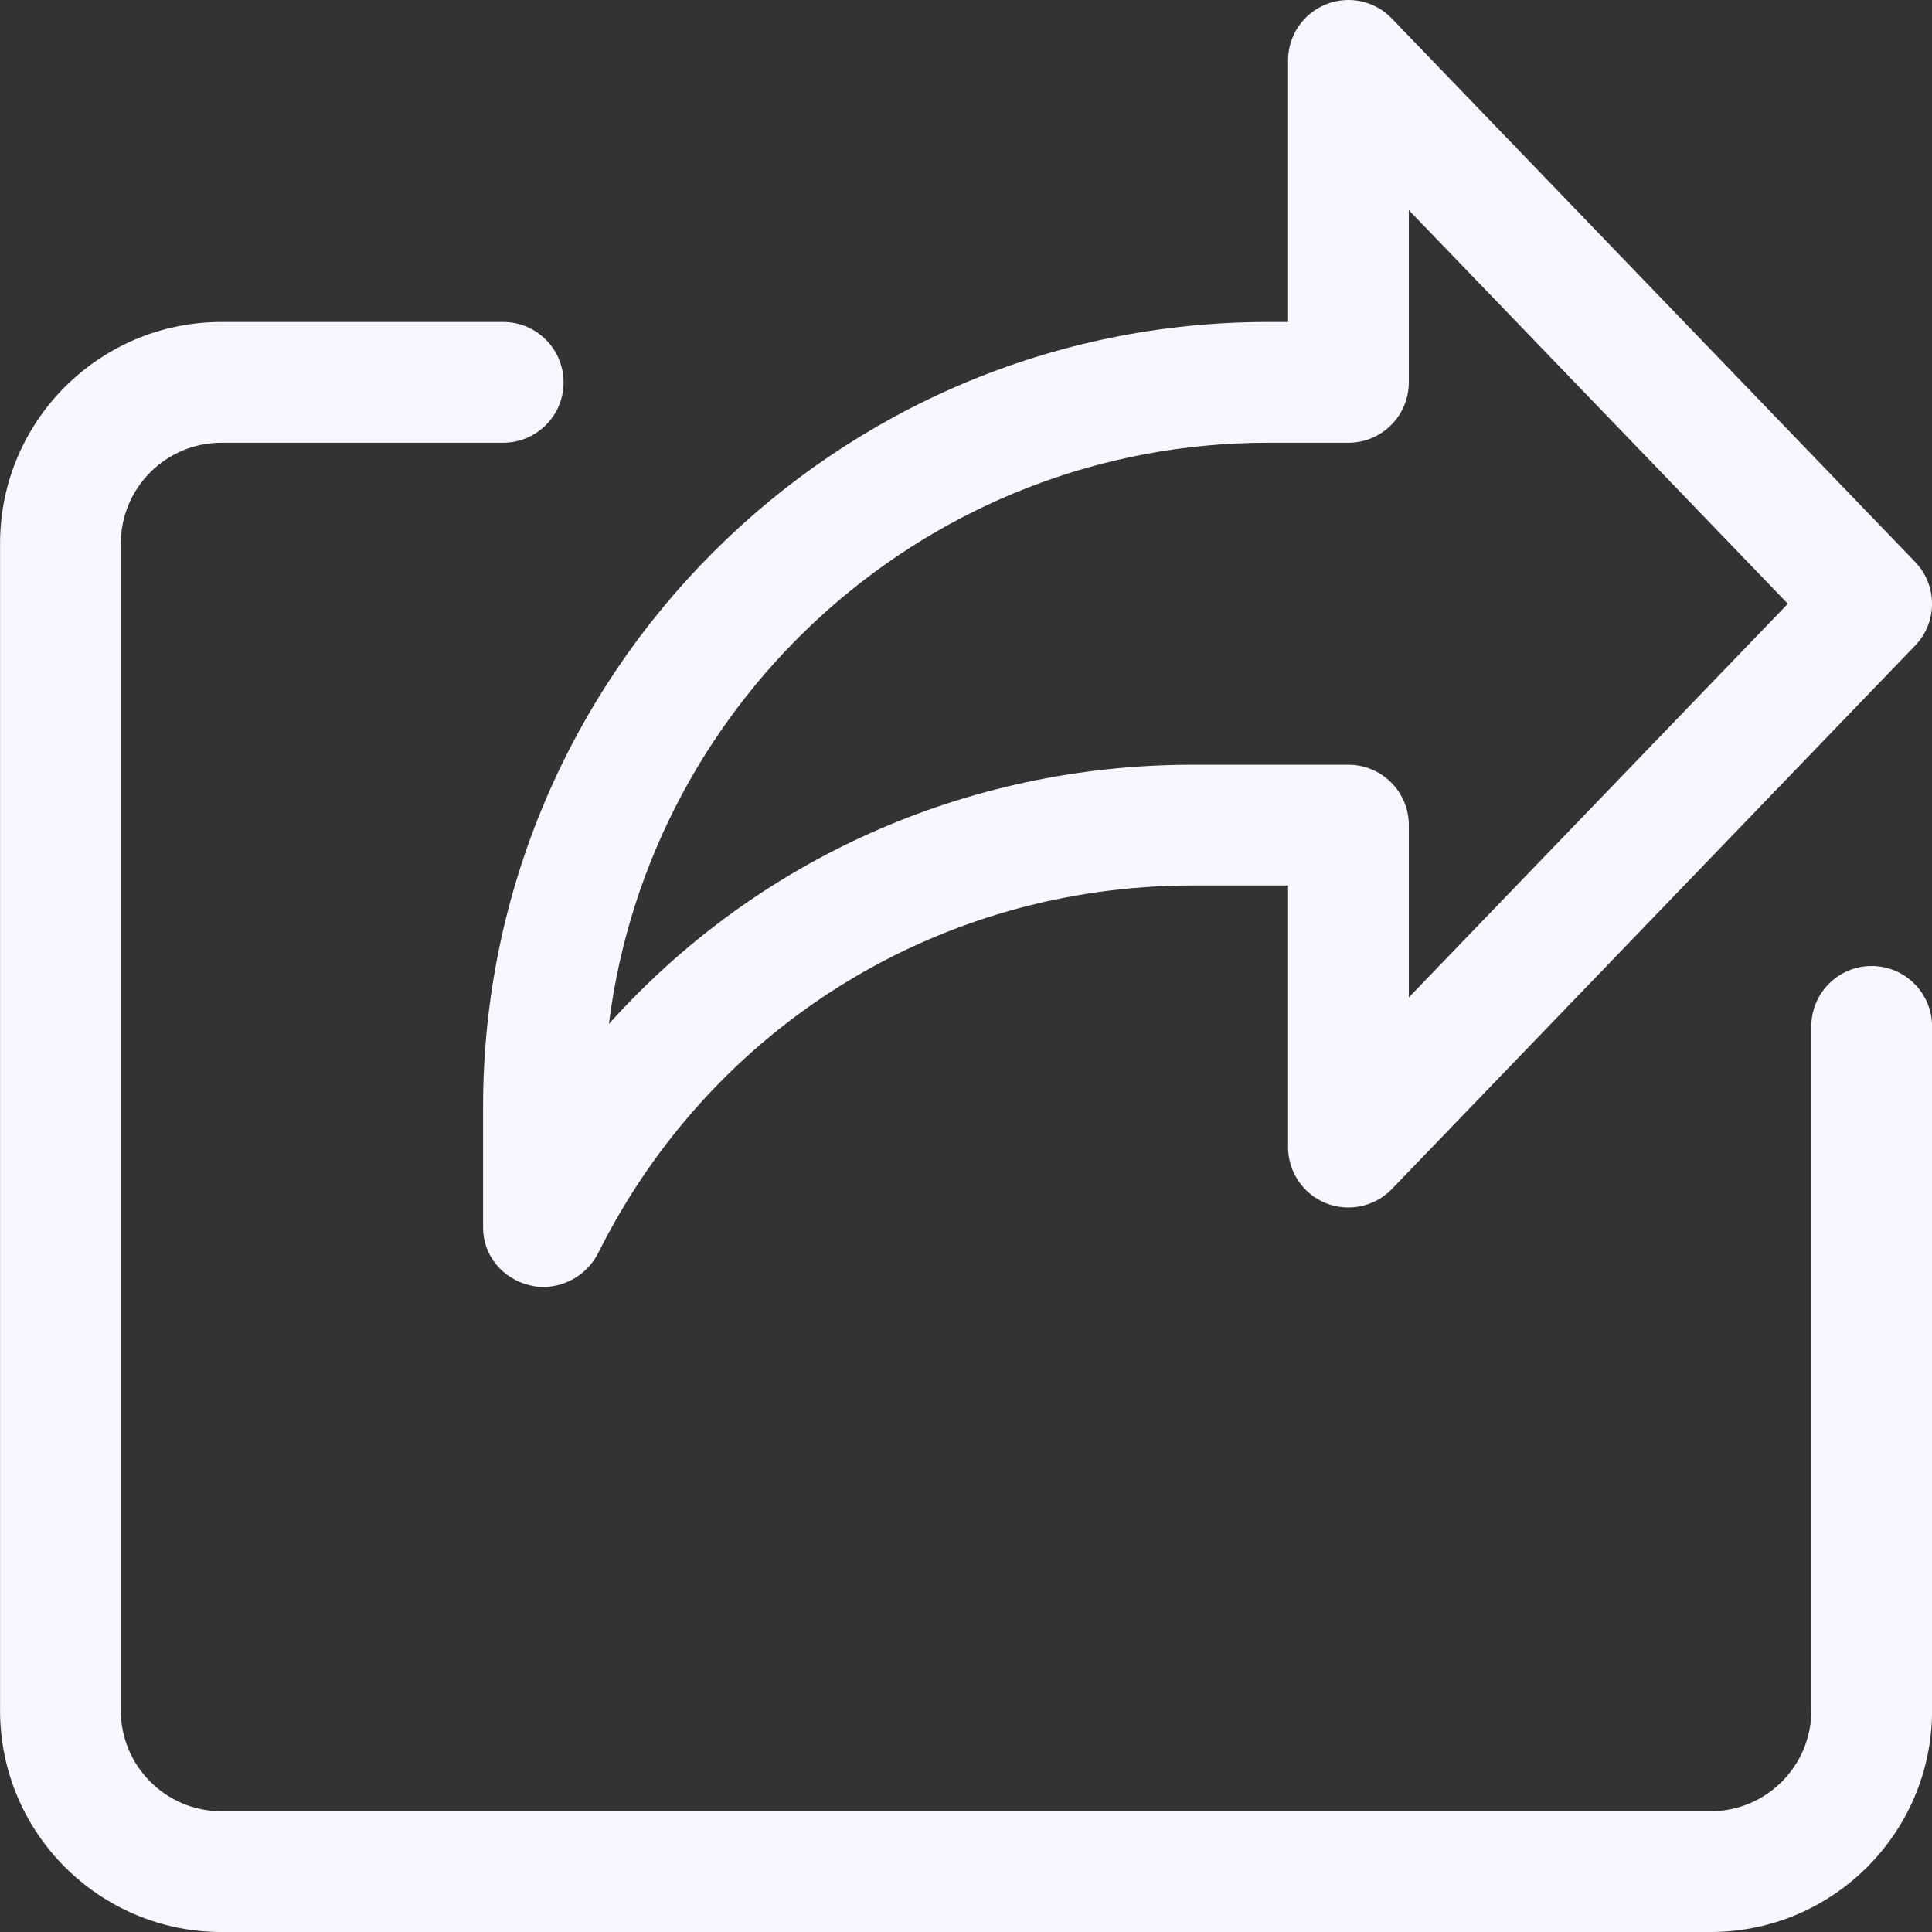<svg width="30" height="30" viewBox="0 0 30 30" fill="none" xmlns="http://www.w3.org/2000/svg">
<rect x="0" y="0" width="30" height="30" fill="#333333" stroke="none"/>
<g clip-path="url(#clip0)">
<path d="M26.563 30H3.438C1.542 30 0.001 28.459 0.001 26.563V8.438C0.001 6.541 1.542 5 3.438 5H7.813C8.331 5 8.751 5.42 8.751 5.938C8.751 6.455 8.331 6.875 7.813 6.875H3.438C2.577 6.875 1.876 7.576 1.876 8.438V26.563C1.876 27.424 2.577 28.125 3.438 28.125H26.563C27.424 28.125 28.126 27.424 28.126 26.563V15.938C28.126 15.42 28.546 15 29.063 15C29.581 15 30.001 15.42 30.001 15.938V26.563C30.001 28.459 28.459 30 26.563 30Z" fill="#F7F8FF"/>
<path d="M8.437 19.984C8.368 19.984 8.3 19.976 8.231 19.959C7.807 19.86 7.501 19.498 7.501 19.063V17.188C7.501 10.468 12.969 5 19.688 5H20.001V0.938C20.001 0.555 20.233 0.211 20.588 0.068C20.942 -0.075 21.348 0.011 21.613 0.288L29.738 8.725C30.088 9.088 30.088 9.663 29.738 10.025L21.613 18.463C21.348 18.739 20.939 18.824 20.588 18.683C20.233 18.539 20.001 18.195 20.001 17.813V13.75H18.516C14.583 13.75 11.05 15.935 9.292 19.451C9.131 19.776 8.792 19.984 8.437 19.984ZM19.688 6.875C14.438 6.875 10.091 10.819 9.455 15.9C11.727 13.365 14.986 11.875 18.516 11.875H20.938C21.456 11.875 21.876 12.295 21.876 12.813V15.488L27.762 9.375L21.876 3.263V5.938C21.876 6.455 21.456 6.875 20.938 6.875H19.688Z" fill="#F7F8FF"/>
</g>
<defs>
<clipPath id="clip0">
<rect width="30" height="30" fill="white"/>
</clipPath>
</defs>
</svg>
